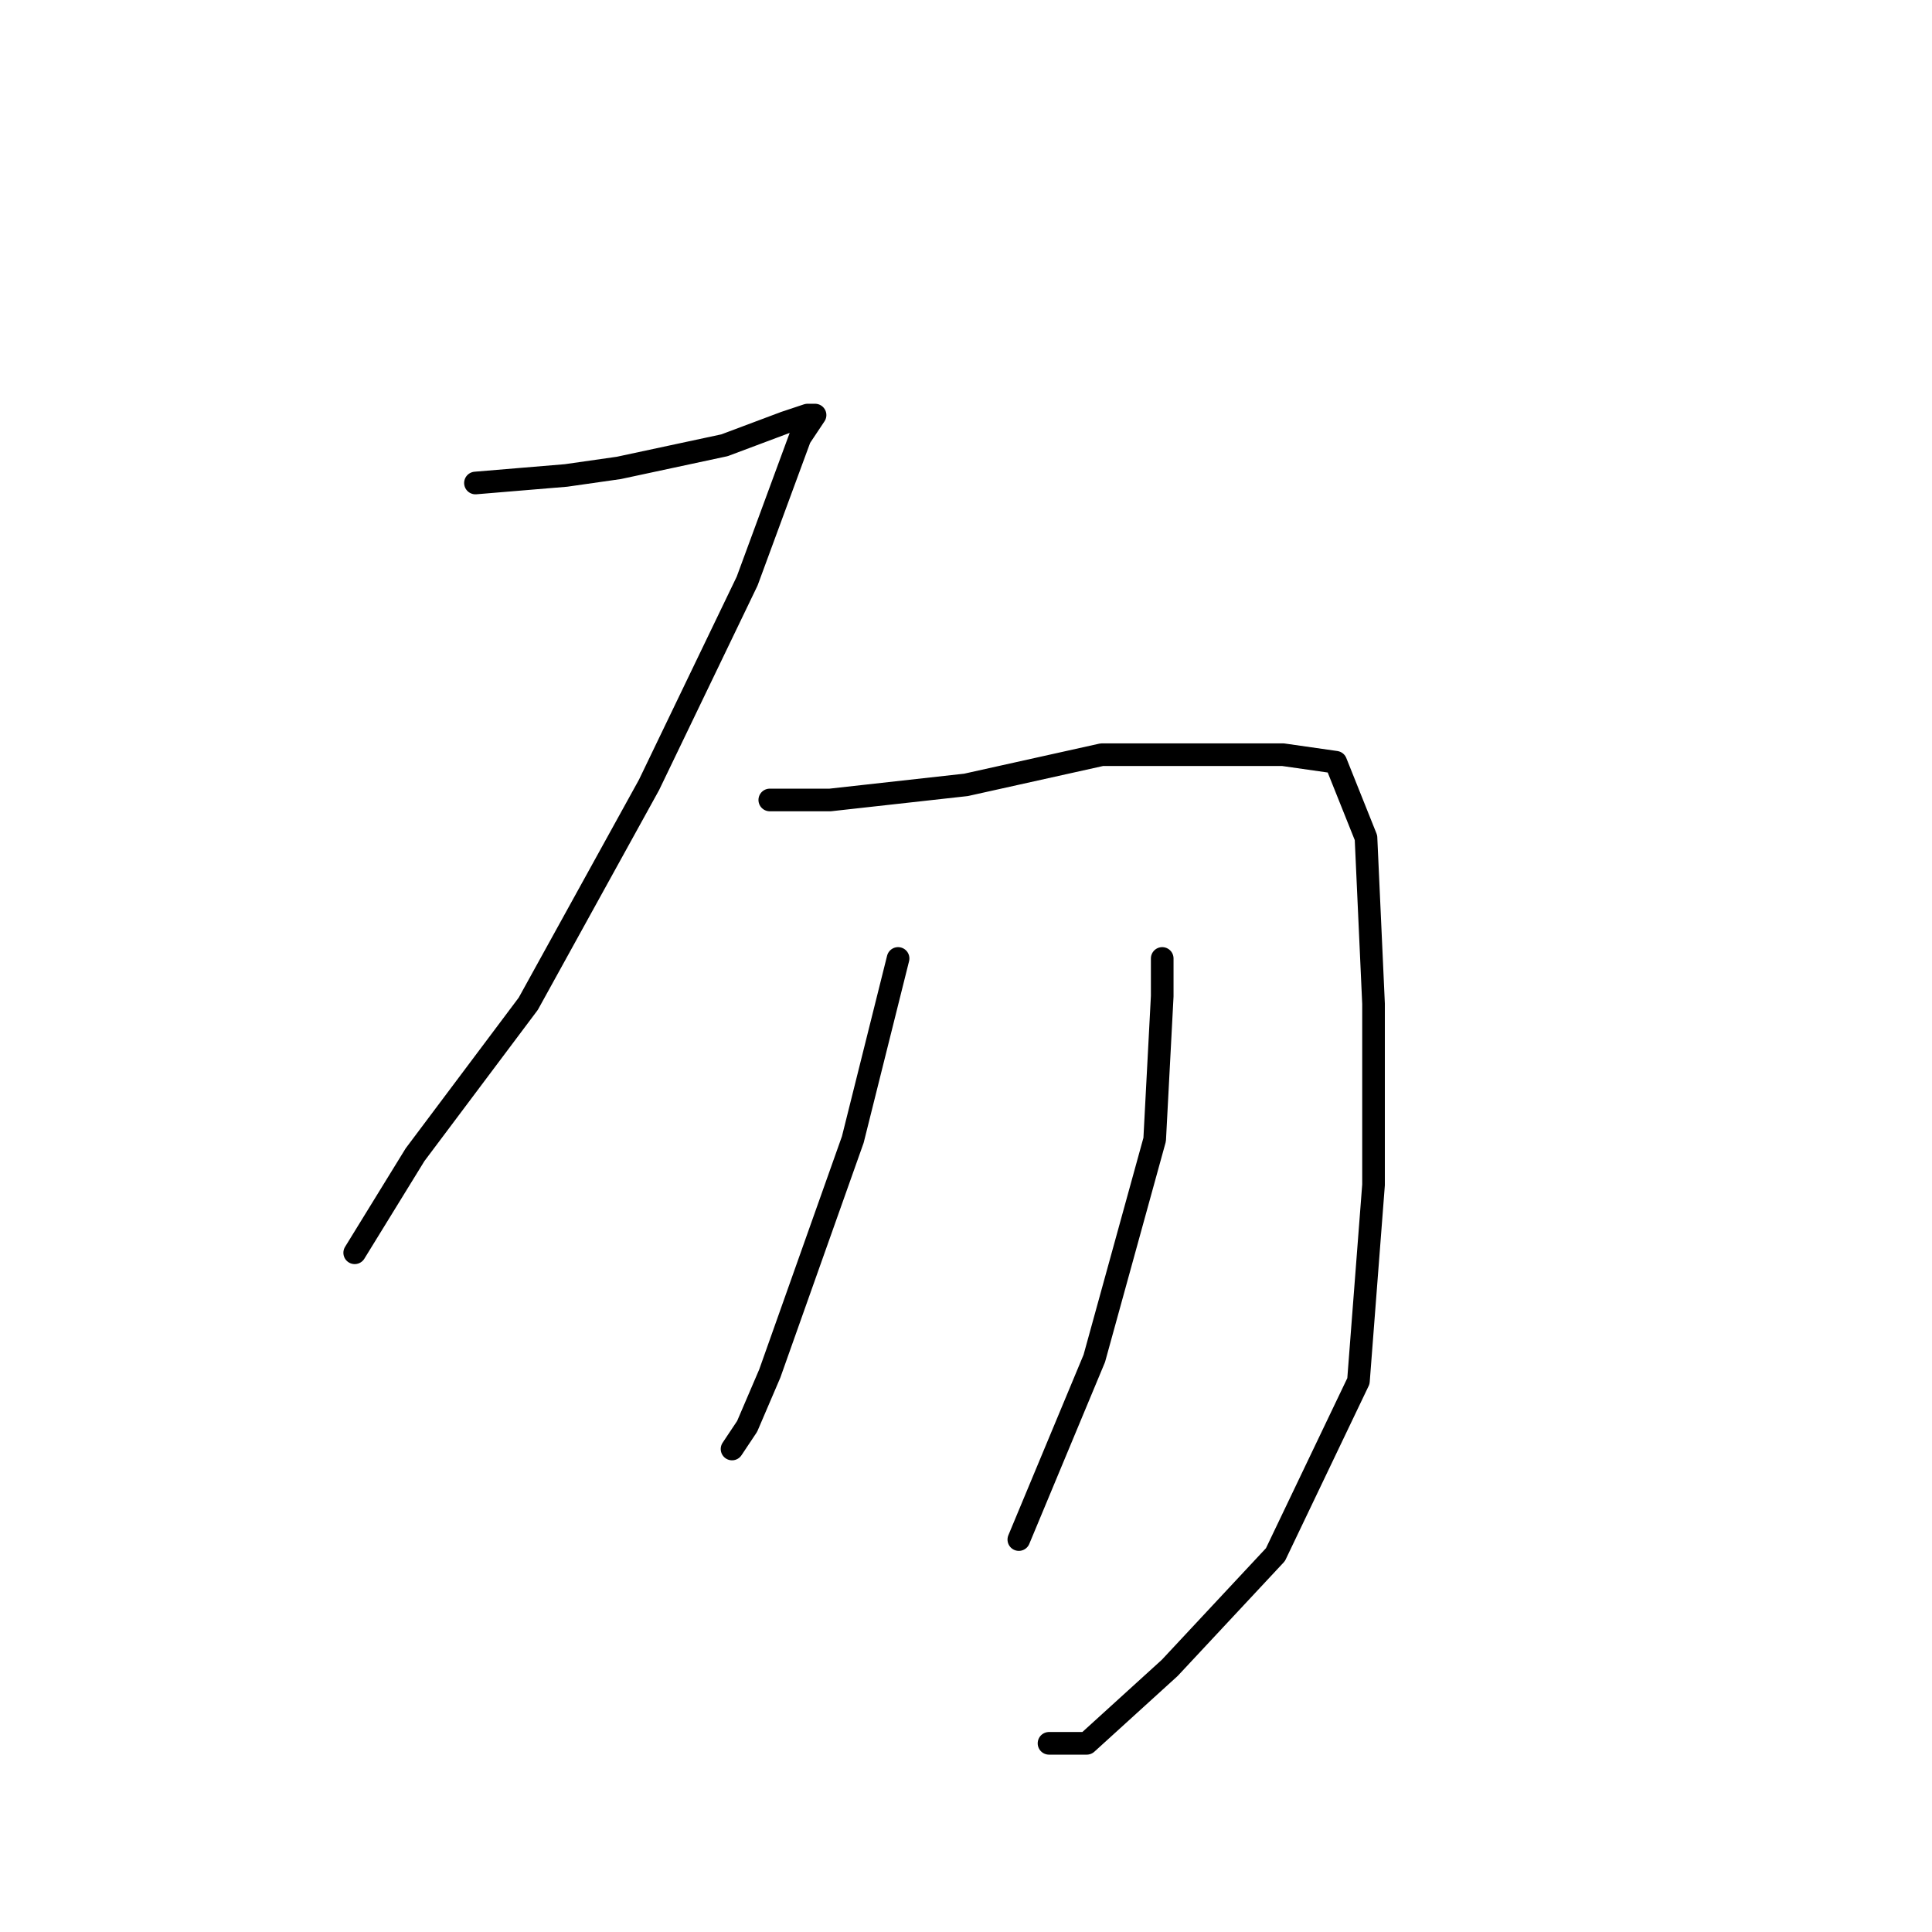 <?xml version="1.0" standalone="no"?>
    <svg width="256" height="256" xmlns="http://www.w3.org/2000/svg" version="1.1">
    <polyline stroke="black" stroke-width="3" stroke-linecap="round" fill="transparent" stroke-linejoin="round" points="63 64 75 63 82 62 96 59 104 56 107 55 108 55 106 58 99 77 86 104 70 133 55 153 47 166 47 166 " />
        <polyline stroke="black" stroke-width="3" stroke-linecap="round" fill="transparent" stroke-linejoin="round" points="102 106 110 106 128 104 146 100 154 100 170 100 177 101 181 111 182 133 182 157 180 183 169 206 155 221 144 231 139 231 139 231 " />
        <polyline stroke="black" stroke-width="3" stroke-linecap="round" fill="transparent" stroke-linejoin="round" points="119 127 113 151 102 182 99 189 97 192 97 192 " />
        <polyline stroke="black" stroke-width="3" stroke-linecap="round" fill="transparent" stroke-linejoin="round" points="154 127 154 132 153 151 145 180 135 204 135 204 " />
        </svg>